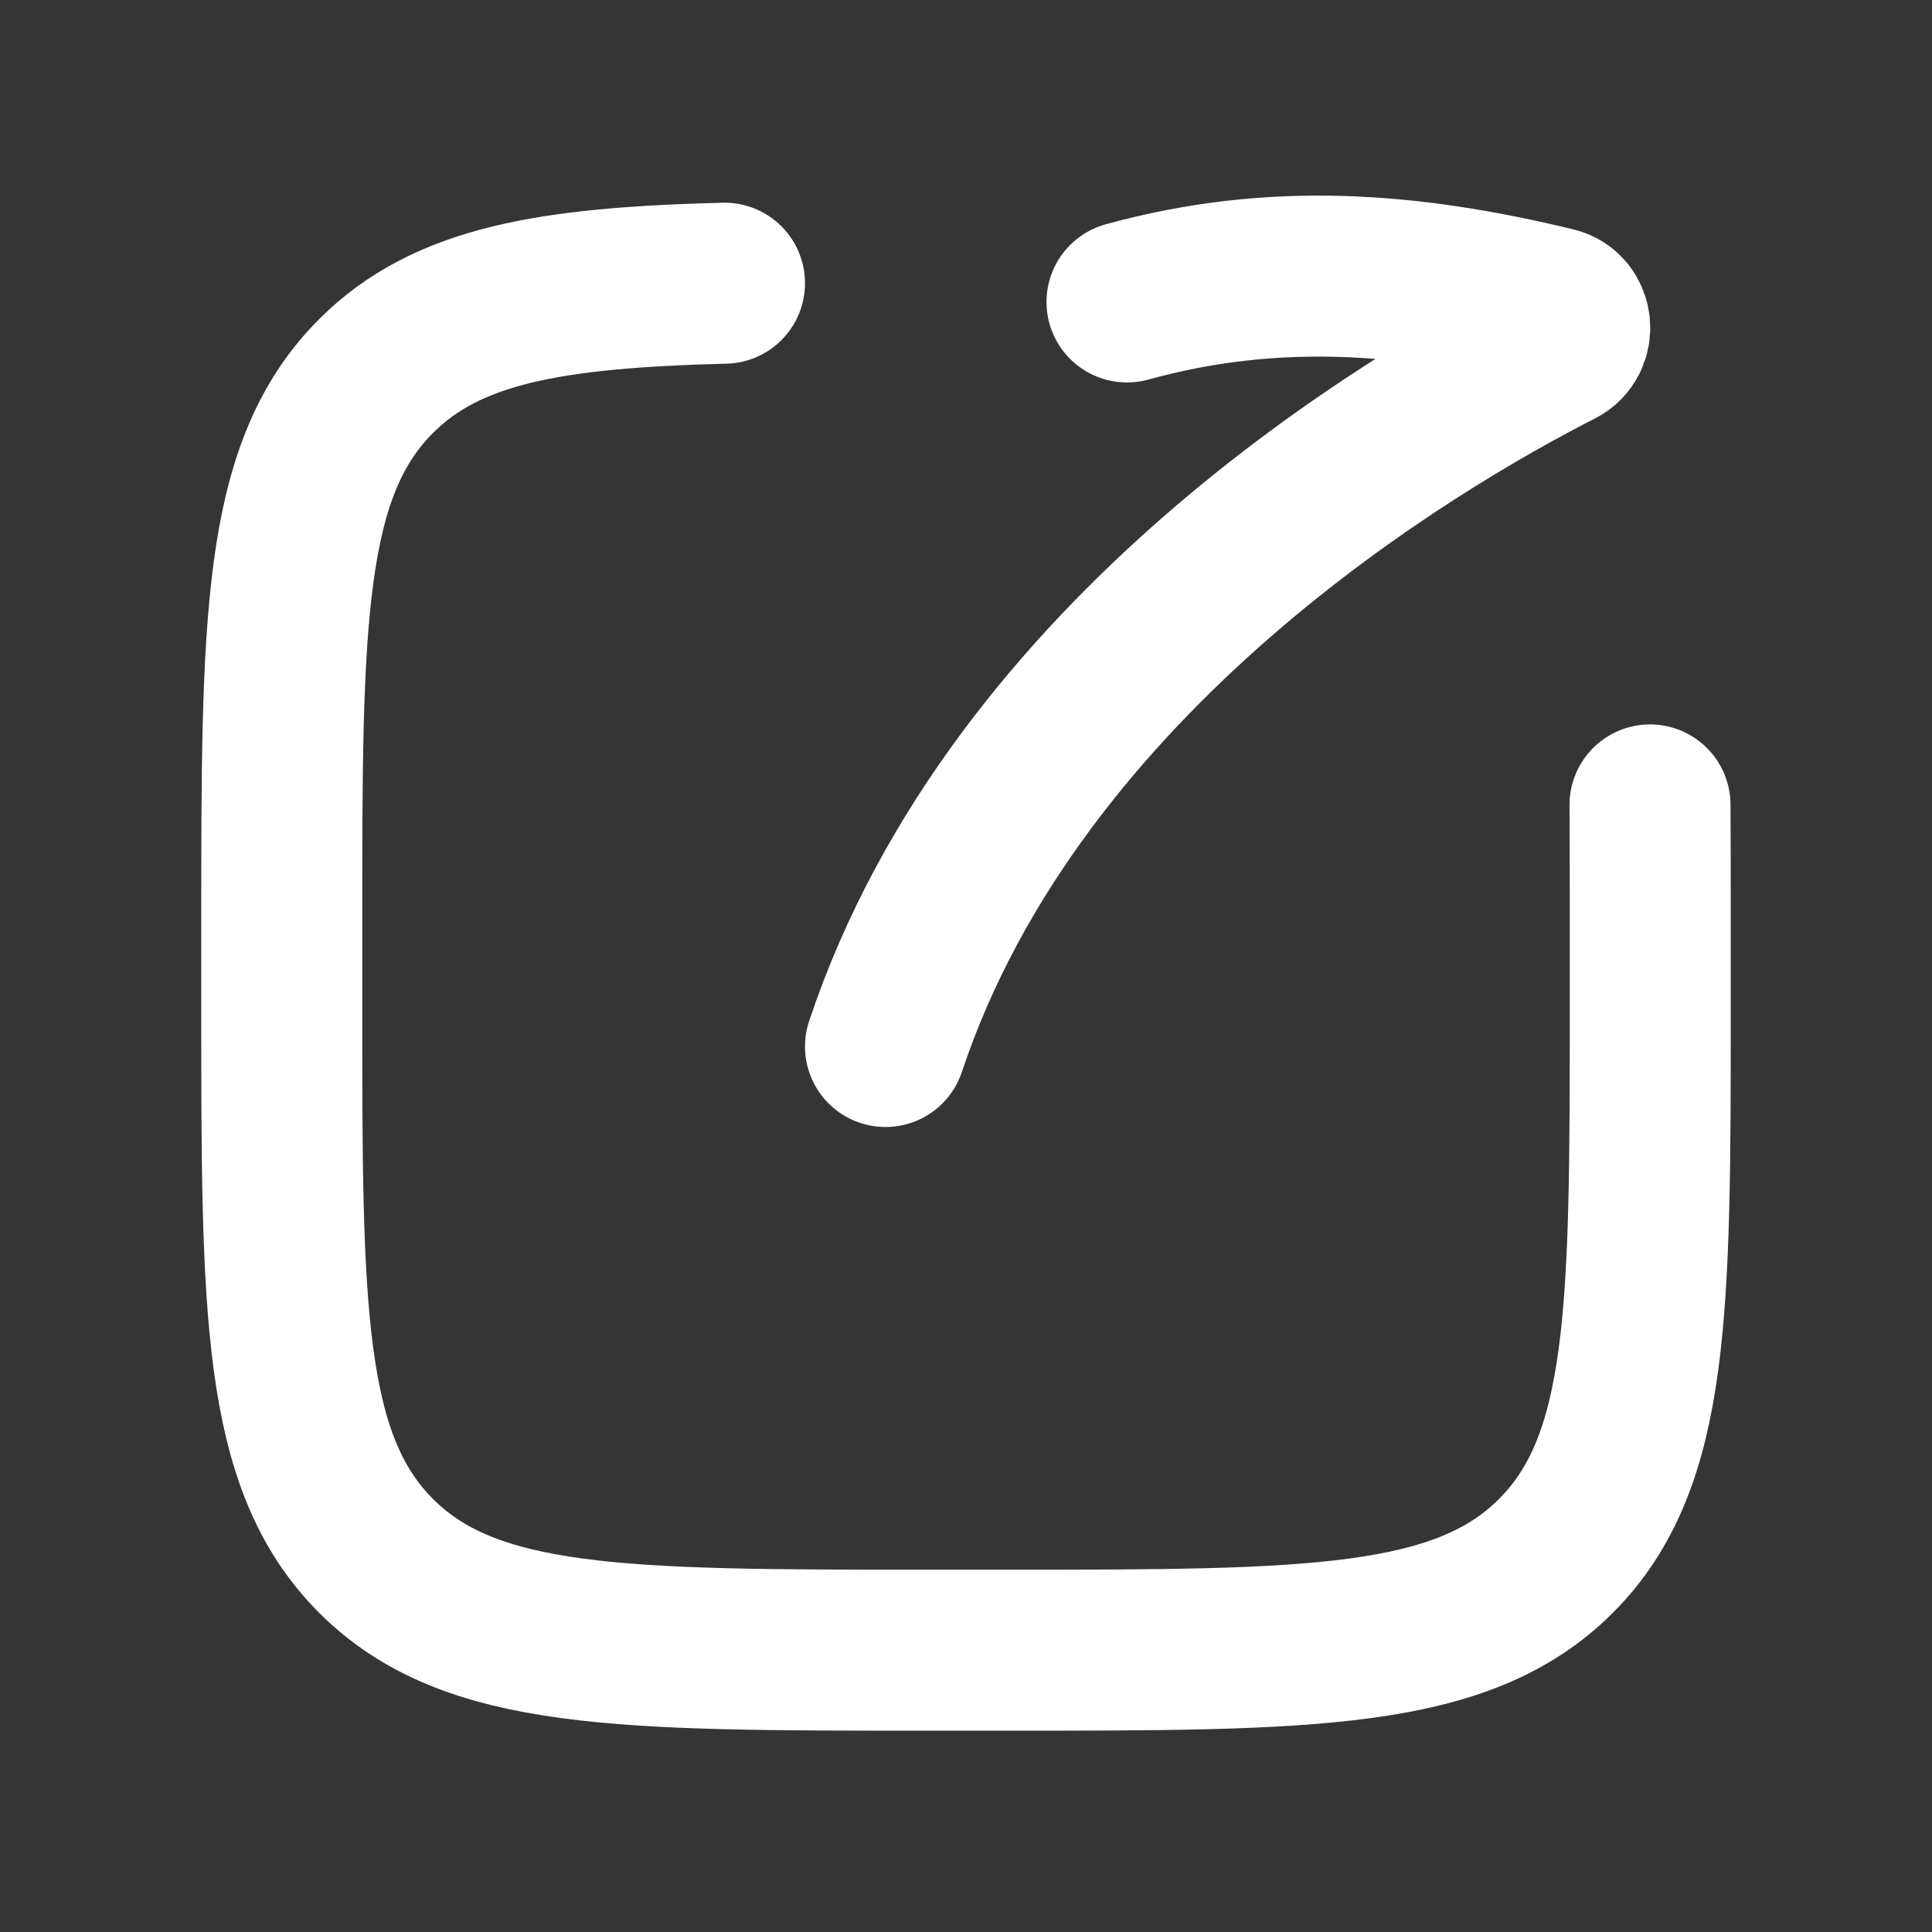 <svg xmlns="http://www.w3.org/2000/svg" width="24" height="24" fill="none"><rect width="100%" height="100%" fill="#333333" stroke="none"/><path fill="#fff" fill-opacity=".01" d="M24 0v24H0V0z"/><path stroke="#FFFFFF" stroke-linecap="round" stroke-linejoin="round" stroke-width="2" d="M11 13c1.63-4.89 6.582-7.787 8.358-8.692.21-.107.181-.431-.049-.487-1.794-.434-3.483-.574-5.309-.07m-5-.233c-2.172.055-3.45.275-4.328 1.153C3.5 5.842 3.5 7.728 3.5 11.499v1c0 3.771 0 5.657 1.172 6.829 1.171 1.171 3.057 1.171 6.828 1.171h1c3.771 0 5.657 0 6.828-1.171C20.5 18.156 20.5 16.27 20.5 12.499v-1c0-.537 0-1.036-.003-1.5"/></svg>